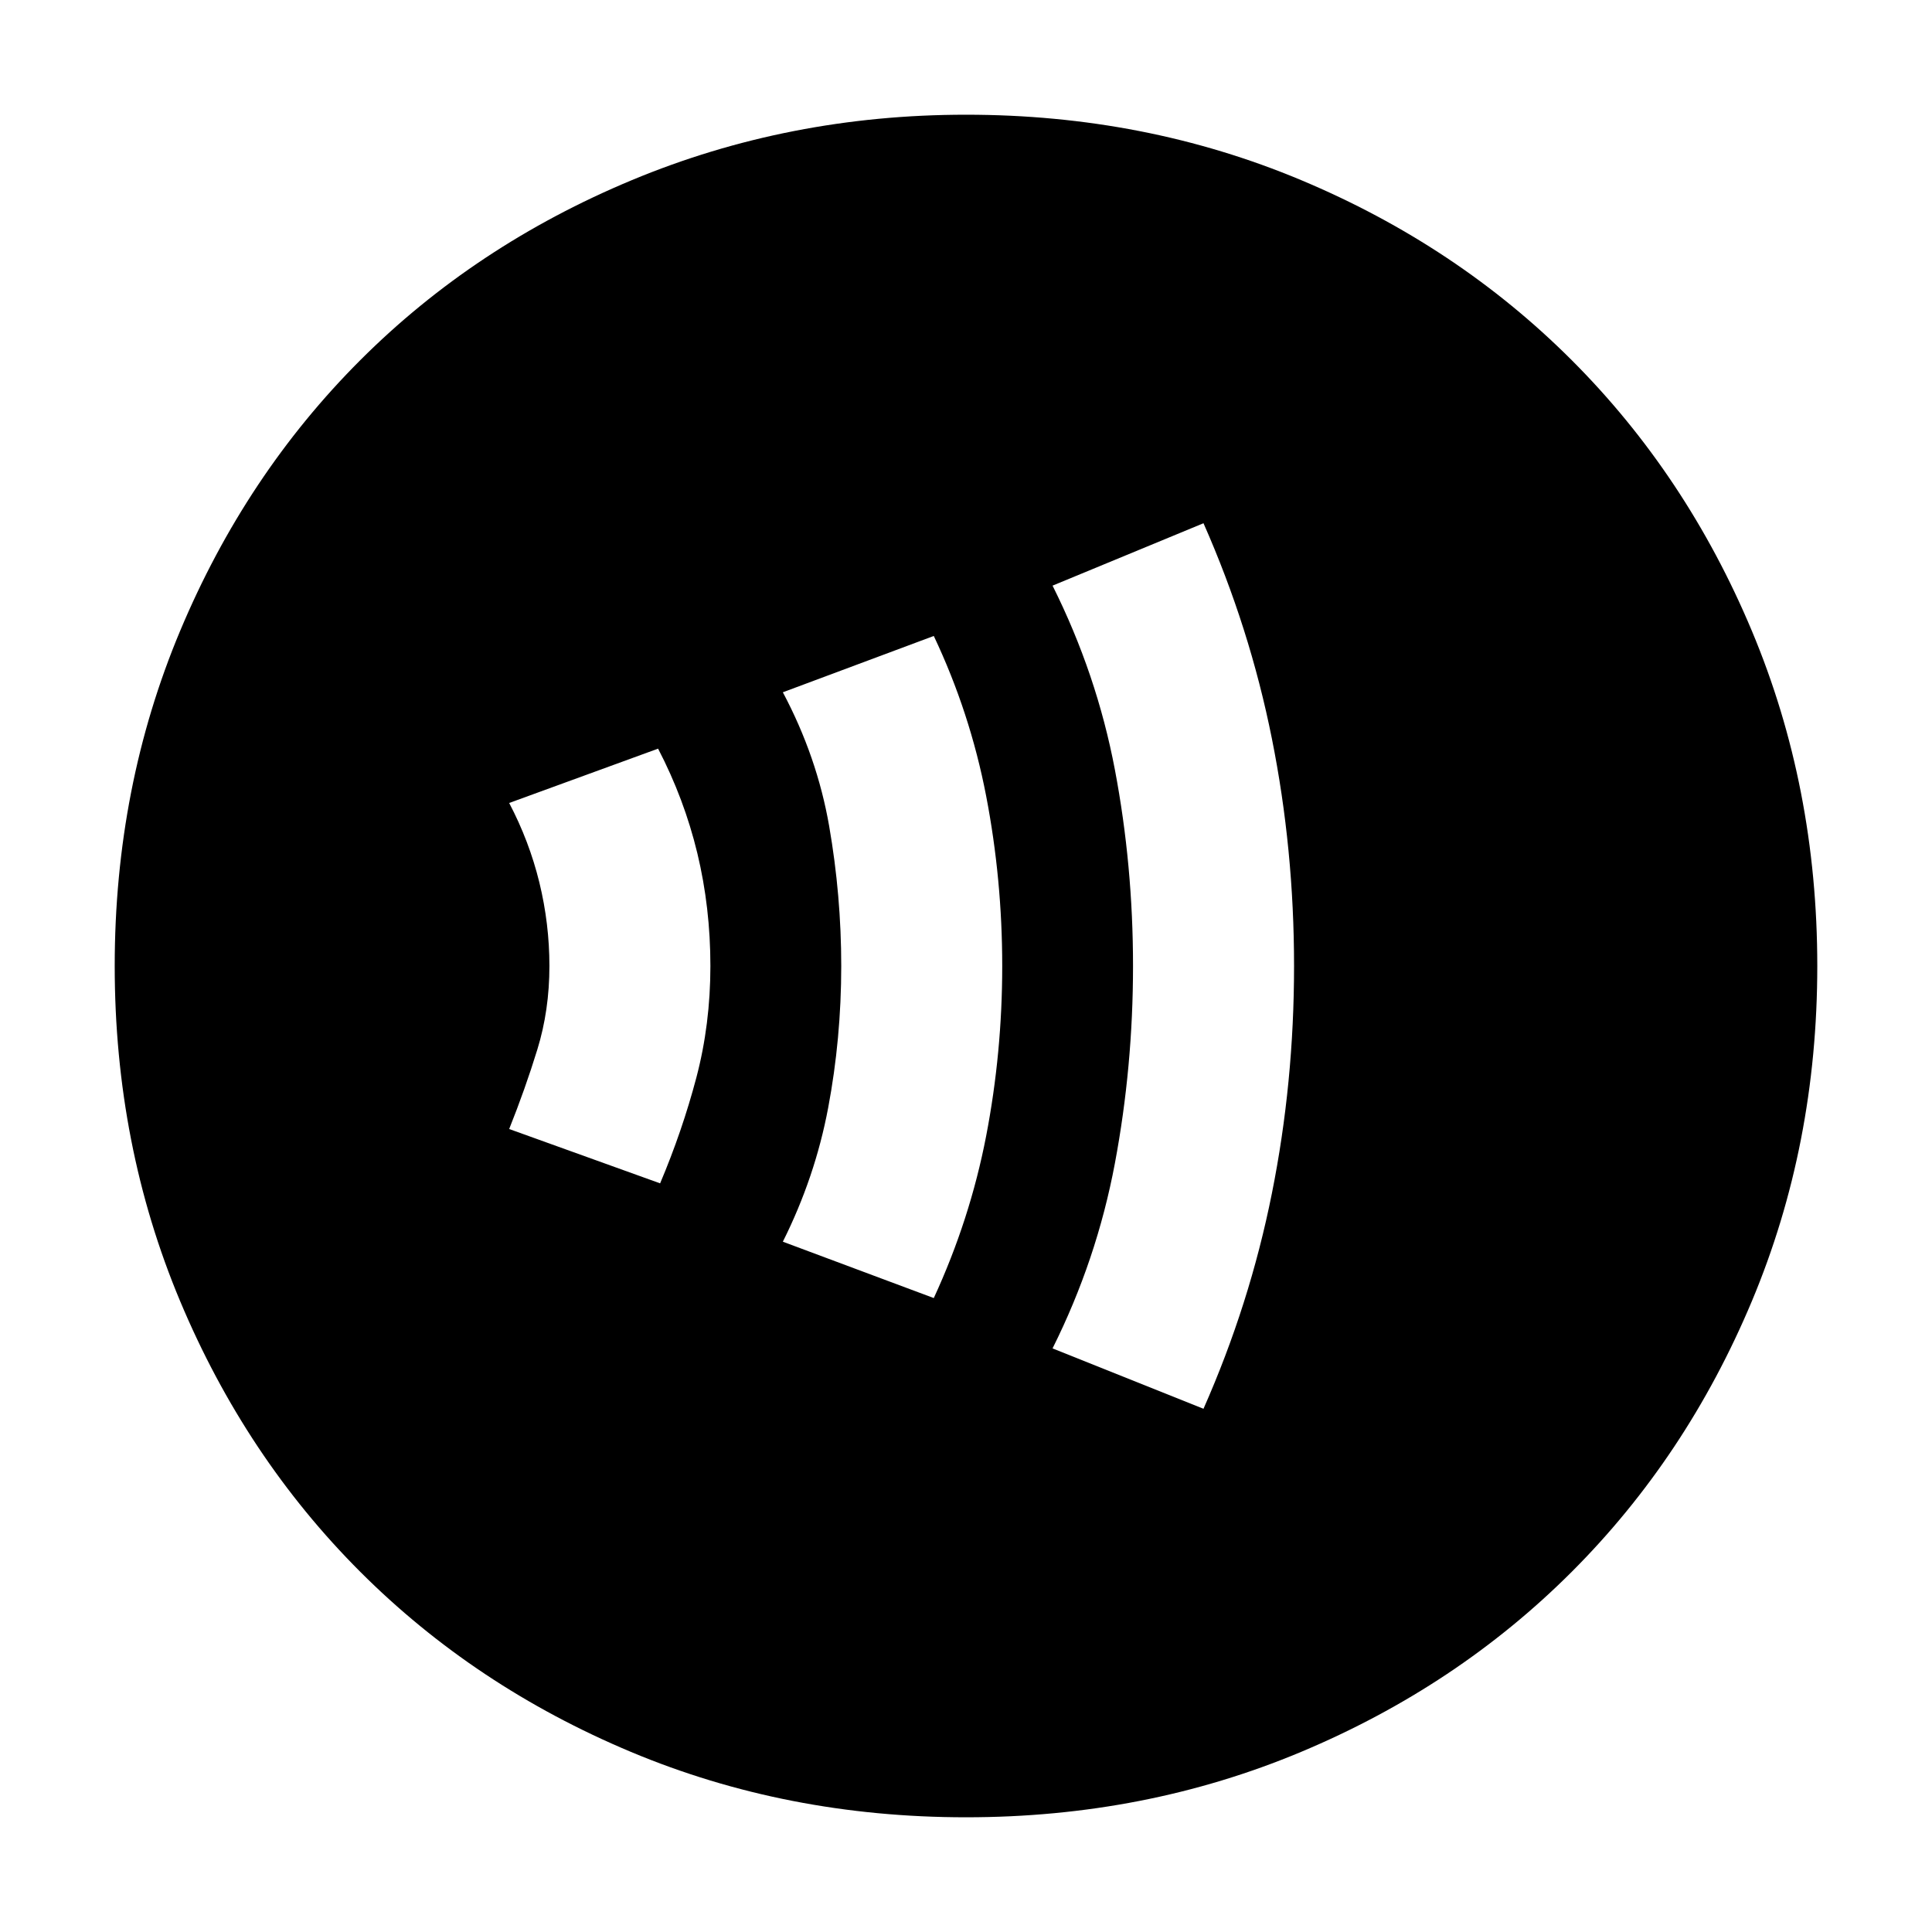 <svg xmlns="http://www.w3.org/2000/svg" height="40" width="40"><path d="M20 37.625Q16.292 37.625 13.062 36.271Q9.833 34.917 7.458 32.542Q5.083 30.167 3.729 26.938Q2.375 23.708 2.375 20Q2.375 16.292 3.729 13.063Q5.083 9.833 7.458 7.458Q9.833 5.083 13.083 3.729Q16.333 2.375 20 2.375Q23.708 2.375 26.938 3.729Q30.167 5.083 32.542 7.458Q34.917 9.833 36.271 13.063Q37.625 16.292 37.625 20Q37.625 23.708 36.271 26.938Q34.917 30.167 32.542 32.542Q30.167 34.917 26.938 36.271Q23.708 37.625 20 37.625ZM24.917 29.167Q25.875 27 26.333 24.708Q26.792 22.417 26.792 20Q26.792 17.583 26.333 15.292Q25.875 13 24.917 10.833L21.792 12.125Q22.708 13.958 23.083 15.938Q23.458 17.917 23.458 20Q23.458 22.083 23.083 24.083Q22.708 26.083 21.792 27.917ZM19.333 26.875Q20.083 25.25 20.417 23.521Q20.75 21.792 20.75 20Q20.75 18.208 20.417 16.479Q20.083 14.75 19.333 13.167L16.208 14.333Q16.917 15.667 17.167 17.104Q17.417 18.542 17.417 20Q17.417 21.5 17.146 22.938Q16.875 24.375 16.208 25.708ZM13.667 24.5Q14.125 23.417 14.417 22.312Q14.708 21.208 14.708 20Q14.708 18.792 14.438 17.667Q14.167 16.542 13.625 15.5L10.542 16.625Q10.958 17.417 11.167 18.271Q11.375 19.125 11.375 20Q11.375 20.917 11.125 21.729Q10.875 22.542 10.542 23.375Z"/></svg>